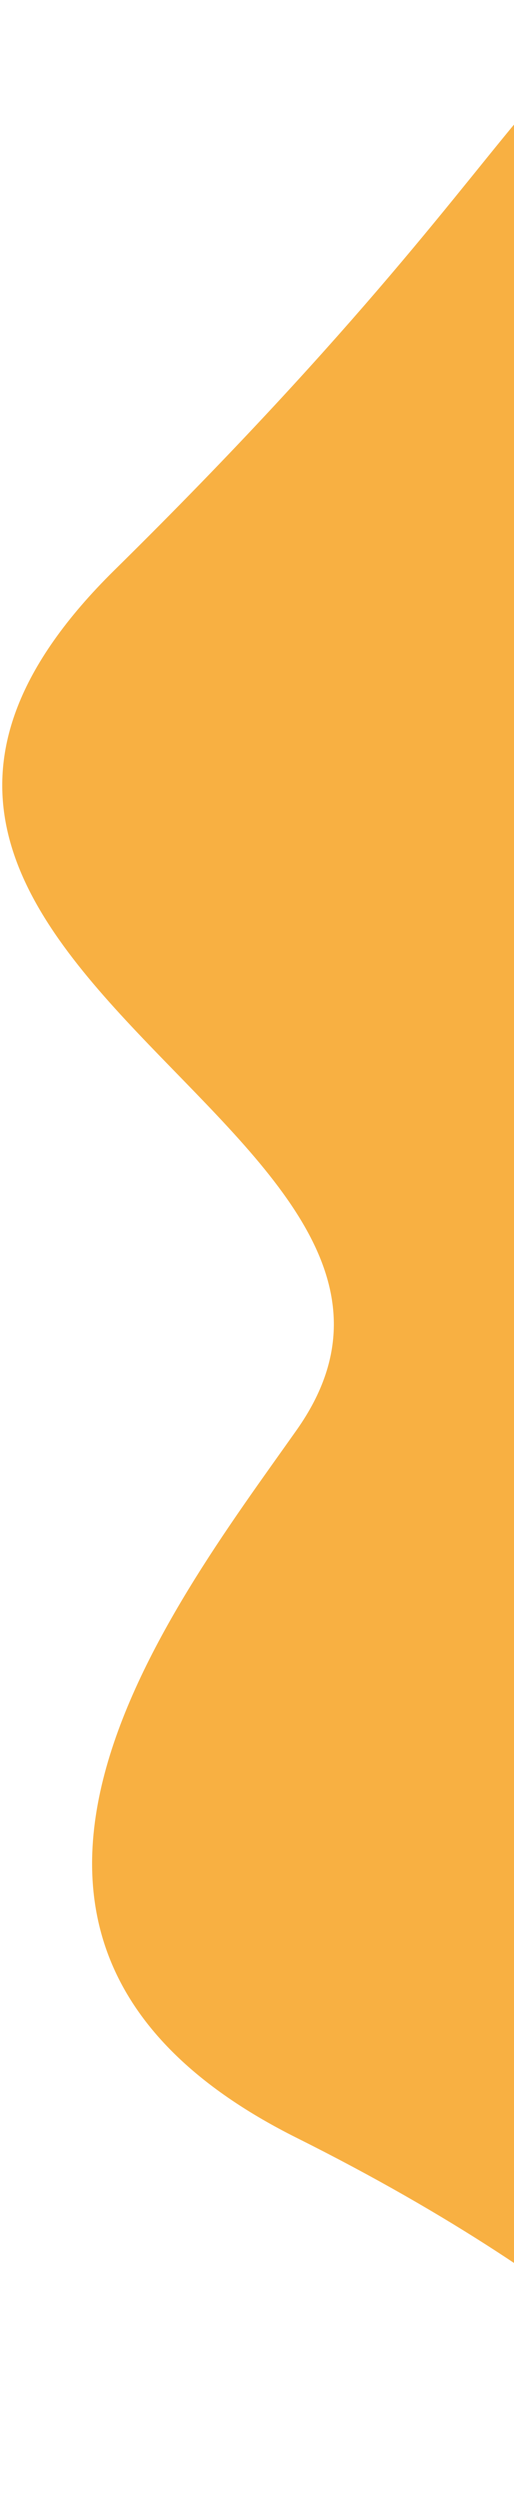 <svg width="110" height="535" viewBox="0 0 110 535" fill="none" xmlns="http://www.w3.org/2000/svg">
<path d="M24.5 122C130.999 17 108.833 2.167 164.5 0V535C158.5 523 129.9 490.7 63.5 457.5C-19.5 416 36 345 63.5 306C109.067 241.379 -59.965 205.276 24.5 122Z" fill="#F8B042"/>
</svg>
